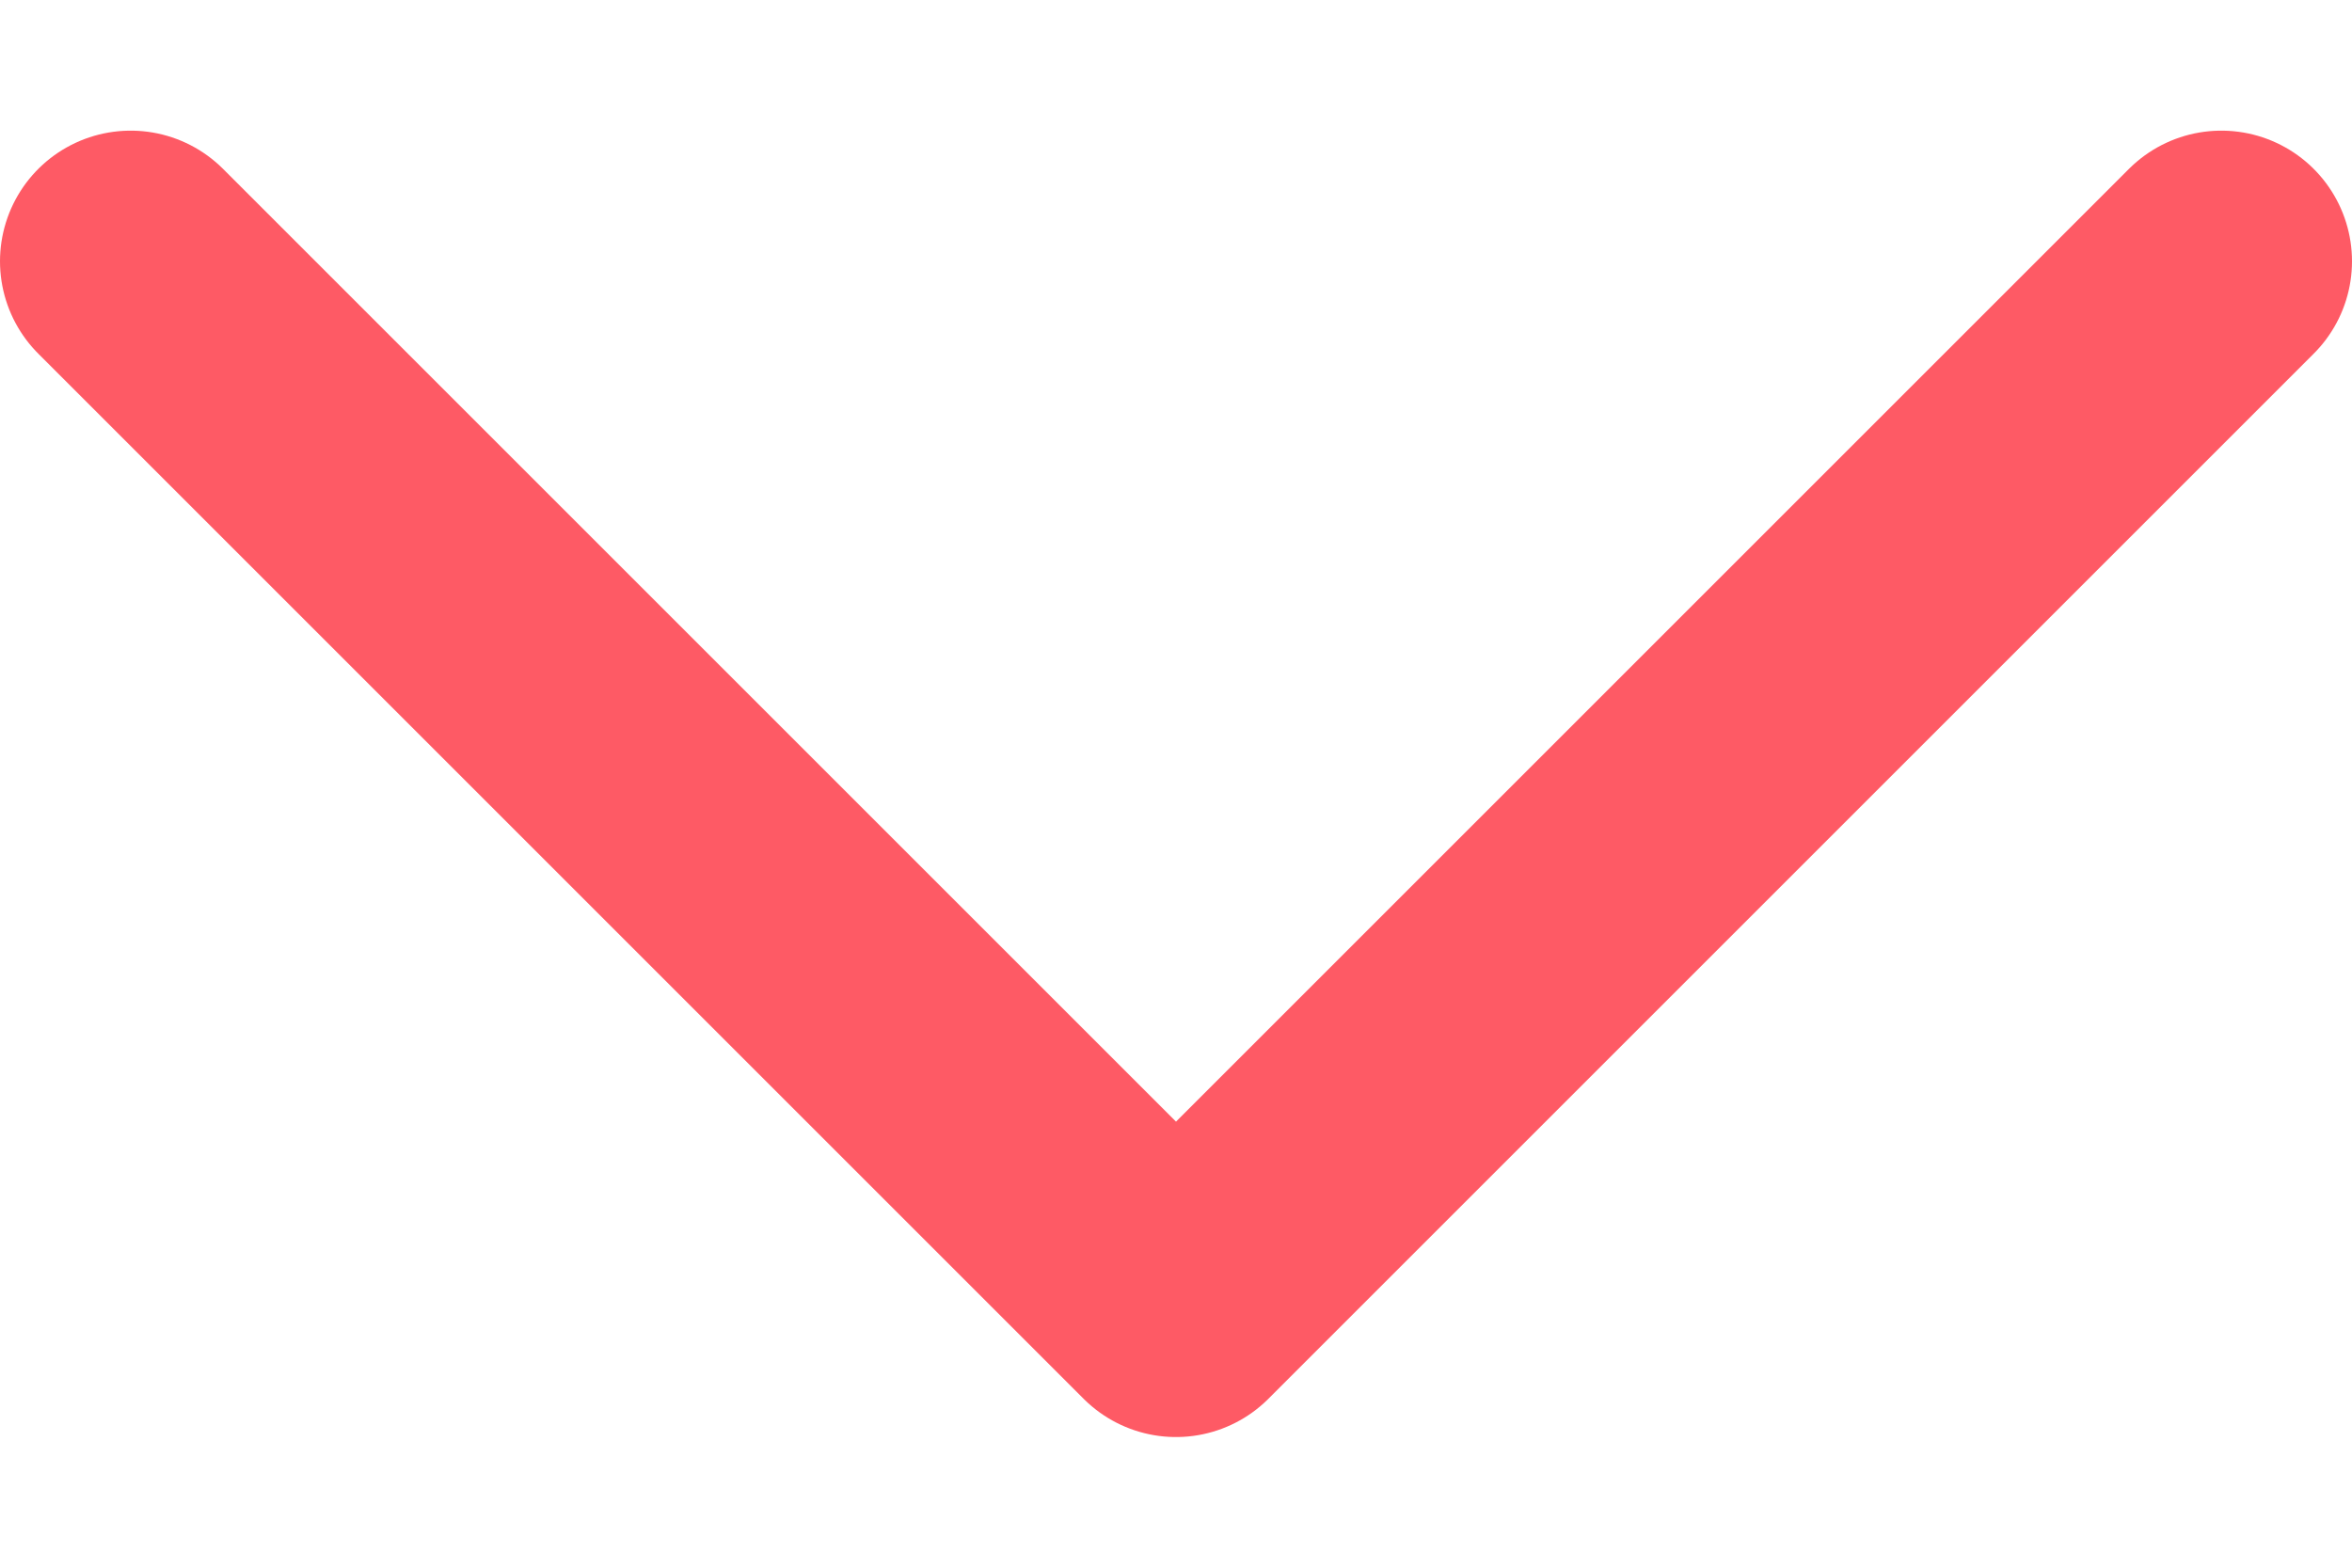 <svg width="9" height="6" viewBox="0 0 9 6" fill="none" xmlns="http://www.w3.org/2000/svg">
<g id="Group 35">
<path id="Vector 71" d="M0.5 1L4.5 5L8.5 1" stroke="#FE5A65" stroke-linecap="round" stroke-linejoin="round"/>
</g>
</svg>
